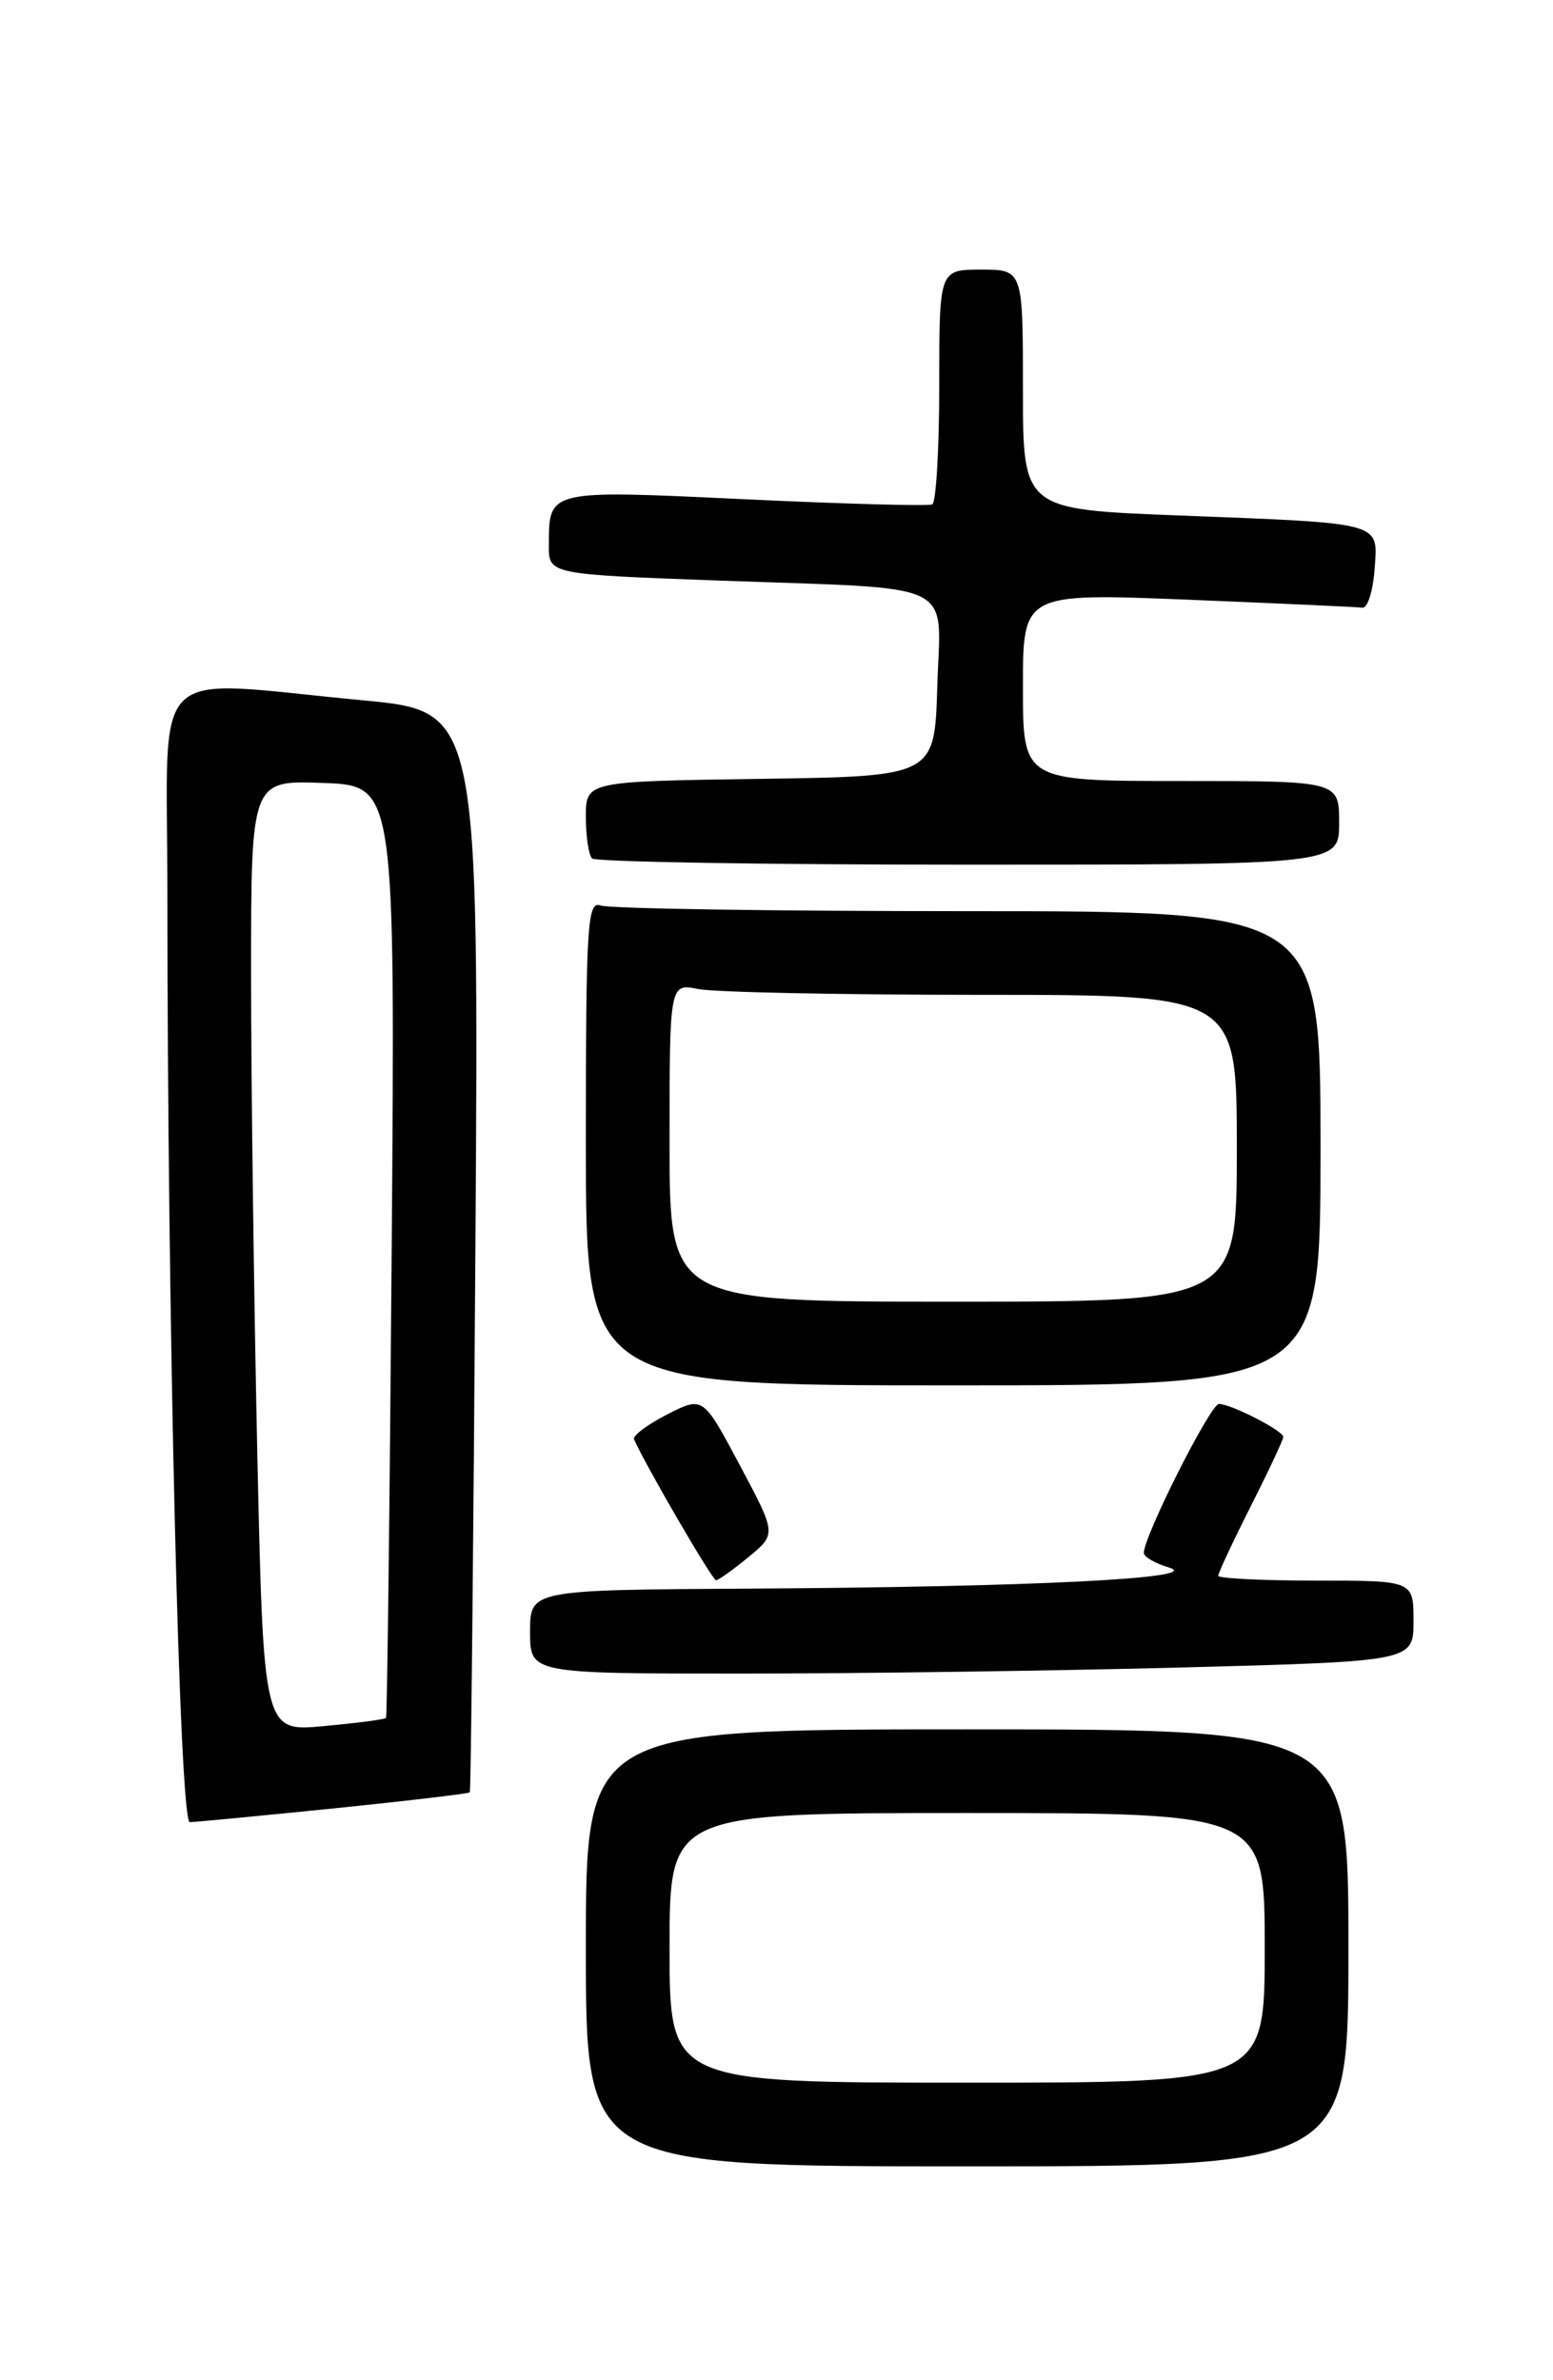 <?xml version="1.0" encoding="UTF-8" standalone="no"?>
<!DOCTYPE svg PUBLIC "-//W3C//DTD SVG 1.1//EN" "http://www.w3.org/Graphics/SVG/1.1/DTD/svg11.dtd" >
<svg xmlns="http://www.w3.org/2000/svg" xmlns:xlink="http://www.w3.org/1999/xlink" version="1.1" viewBox="0 0 167 256">
 <g >
 <path fill="currentColor"
d=" M 145.00 209.50 C 145.00 186.00 145.00 186.00 104.00 186.00 C 63.00 186.00 63.00 186.00 63.00 209.50 C 63.00 233.00 63.00 233.00 104.00 233.00 C 145.00 233.00 145.00 233.00 145.00 209.50 Z  M 35.90 194.50 C 43.82 193.69 50.40 192.91 50.52 192.77 C 50.64 192.62 50.91 166.40 51.12 134.50 C 51.50 76.50 51.50 76.50 39.00 75.32 C 15.59 73.12 18.00 70.77 18.00 95.84 C 18.00 142.05 19.30 196.00 20.41 195.98 C 21.01 195.97 27.98 195.30 35.90 194.50 Z  M 127.25 179.34 C 152.00 178.68 152.00 178.68 152.00 174.34 C 152.00 170.00 152.00 170.00 141.50 170.00 C 135.72 170.00 131.00 169.76 131.00 169.48 C 131.00 169.19 132.57 165.82 134.50 162.00 C 136.43 158.18 138.00 154.83 138.00 154.55 C 138.00 153.89 132.38 151.00 131.08 151.00 C 130.16 151.00 123.00 165.21 123.00 167.03 C 123.00 167.45 124.24 168.16 125.75 168.61 C 129.55 169.76 110.85 170.69 80.75 170.86 C 57.00 171.00 57.00 171.00 57.00 175.50 C 57.00 180.00 57.00 180.00 79.75 180.00 C 92.26 180.00 113.64 179.70 127.25 179.34 Z  M 80.50 167.46 C 83.50 164.99 83.50 164.99 79.55 157.58 C 75.60 150.16 75.60 150.16 71.74 152.13 C 69.61 153.22 68.01 154.42 68.18 154.81 C 69.57 157.88 76.61 169.98 77.00 169.96 C 77.28 169.94 78.85 168.82 80.50 167.46 Z  M 142.00 123.50 C 142.00 98.00 142.00 98.00 104.08 98.00 C 83.23 98.00 65.45 97.73 64.58 97.39 C 63.16 96.85 63.00 99.50 63.00 122.89 C 63.00 149.00 63.00 149.00 102.50 149.00 C 142.00 149.00 142.00 149.00 142.00 123.50 Z  M 144.00 88.50 C 144.00 84.00 144.00 84.00 127.00 84.00 C 110.00 84.00 110.00 84.00 110.00 73.89 C 110.00 63.79 110.00 63.79 127.75 64.50 C 137.51 64.90 145.95 65.28 146.50 65.36 C 147.05 65.44 147.64 63.60 147.81 61.28 C 148.18 56.08 149.00 56.31 126.75 55.44 C 110.00 54.79 110.00 54.79 110.00 41.89 C 110.00 29.00 110.00 29.00 105.50 29.00 C 101.00 29.00 101.00 29.00 101.00 41.44 C 101.00 48.28 100.66 54.05 100.25 54.25 C 99.84 54.45 90.78 54.20 80.13 53.70 C 58.83 52.69 59.04 52.64 59.02 58.63 C 59.00 61.77 59.00 61.77 77.25 62.44 C 103.45 63.39 101.13 62.27 100.79 73.84 C 100.50 83.50 100.50 83.50 81.75 83.77 C 63.00 84.04 63.00 84.04 63.00 87.86 C 63.00 89.95 63.30 91.97 63.67 92.33 C 64.03 92.70 82.26 93.00 104.17 93.00 C 144.00 93.00 144.00 93.00 144.00 88.50 Z  M 72.00 209.50 C 72.00 195.00 72.00 195.00 104.00 195.00 C 136.00 195.00 136.00 195.00 136.00 209.50 C 136.00 224.00 136.00 224.00 104.00 224.00 C 72.00 224.00 72.00 224.00 72.00 209.50 Z  M 27.66 155.97 C 27.30 139.31 27.00 116.28 27.00 104.80 C 27.00 83.92 27.00 83.92 34.75 84.21 C 42.50 84.50 42.50 84.50 42.12 134.50 C 41.91 162.00 41.63 184.62 41.51 184.77 C 41.39 184.93 38.37 185.32 34.81 185.65 C 28.33 186.26 28.33 186.26 27.66 155.97 Z  M 72.00 122.88 C 72.00 105.75 72.00 105.75 75.12 106.38 C 76.84 106.72 90.57 107.00 105.62 107.00 C 133.00 107.00 133.00 107.00 133.00 123.50 C 133.00 140.00 133.00 140.00 102.50 140.00 C 72.00 140.00 72.00 140.00 72.00 122.88 Z "/>
</g>
</svg>